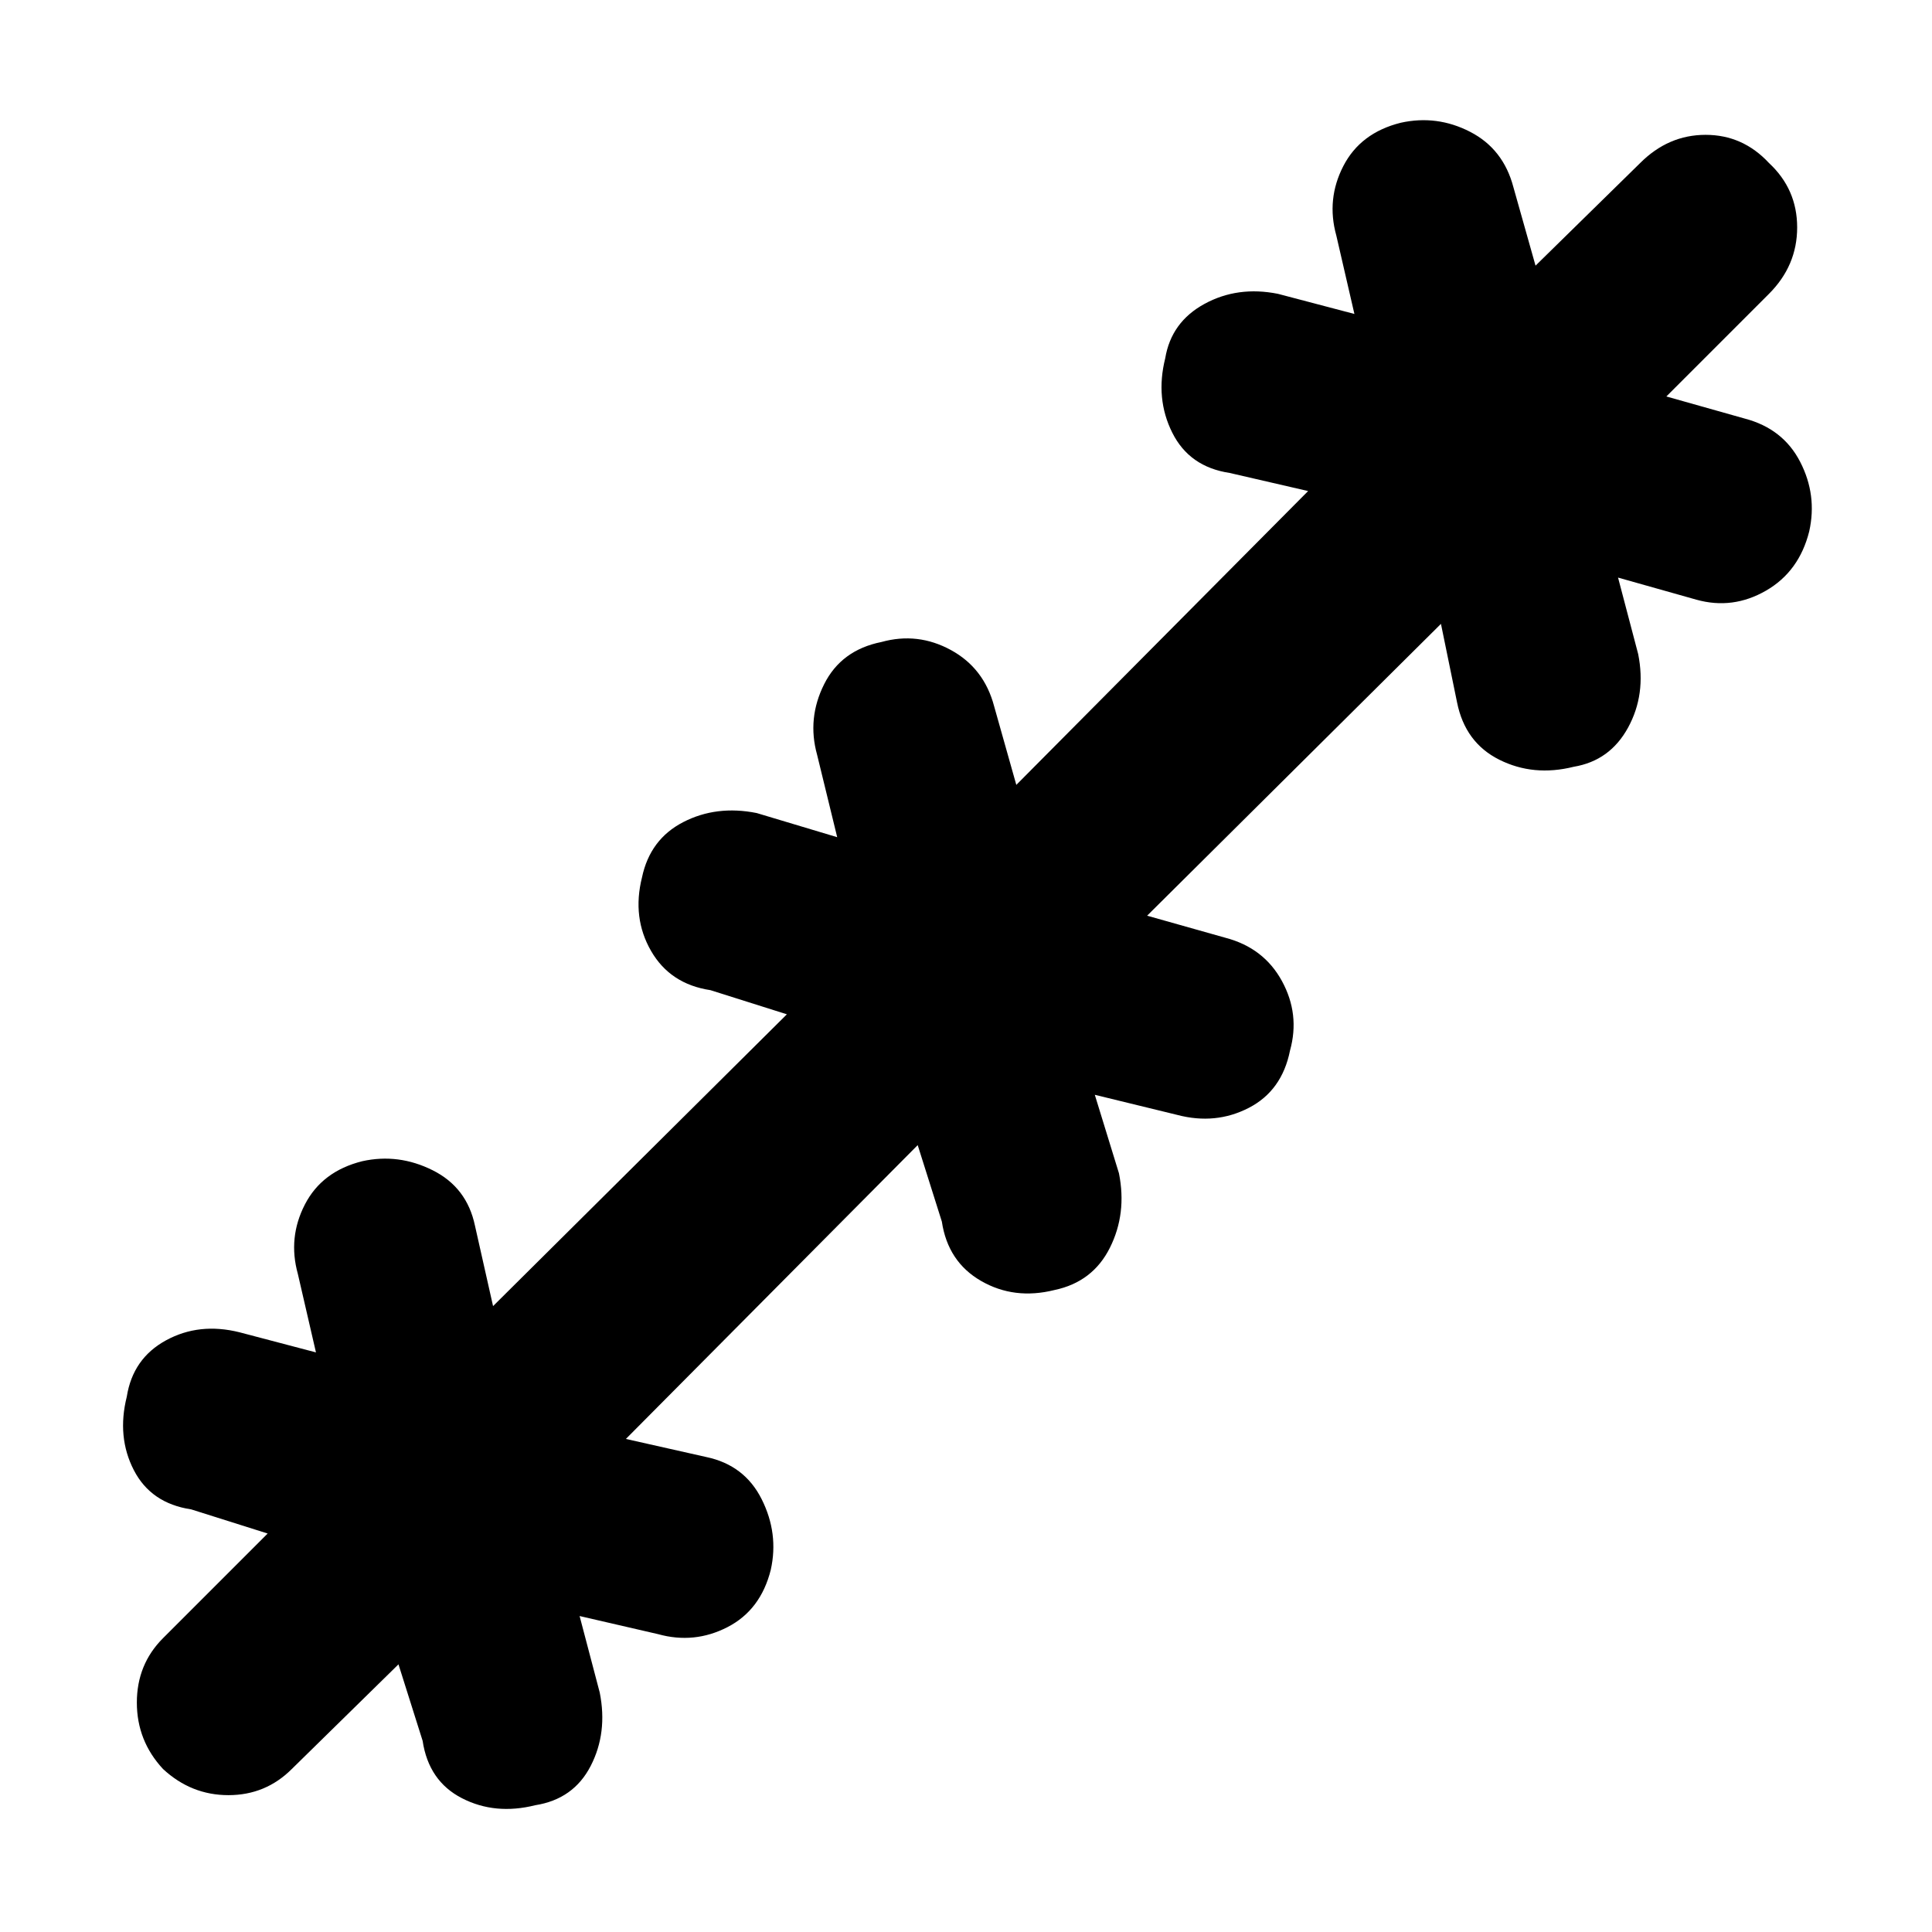 <svg xmlns="http://www.w3.org/2000/svg" height="48" width="48"><path d="m9.9 41.35-2.65 2.6q-.65.65-1.575.65-.925 0-1.625-.65-.65-.7-.65-1.65t.65-1.6l2.6-2.6-1.9-.6q-1-.15-1.425-.975Q2.9 35.7 3.15 34.7q.15-.95.975-1.4.825-.45 1.825-.2l1.9.5-.45-1.95q-.25-.9.175-1.725Q8 29.1 9 28.85q.9-.2 1.75.225.85.425 1.05 1.375l.45 2 7.3-7.25-1.9-.6q-1-.15-1.475-.975-.475-.825-.225-1.825.2-.95 1.025-1.375Q17.8 20 18.8 20.2l2 .6-.5-2.05q-.25-.9.175-1.75t1.425-1.05q.9-.25 1.725.2.825.45 1.075 1.4l.55 1.95 7.25-7.3-1.95-.45q-1-.15-1.425-1-.425-.85-.175-1.85.15-.9.975-1.35.825-.45 1.825-.25l1.9.5-.45-1.95q-.25-.9.175-1.725Q33.8 3.3 34.8 3.05q.9-.2 1.725.225.825.425 1.075 1.375l.55 1.95 2.6-2.55q.7-.7 1.625-.7t1.575.7q.7.65.7 1.6 0 .95-.7 1.65L41.4 9.85l1.95.55q.95.25 1.375 1.075.425.825.225 1.725-.25 1-1.075 1.475-.825.475-1.725.225l-1.95-.55.5 1.9q.2 1-.25 1.825t-1.35.975q-1 .25-1.85-.175-.85-.425-1.05-1.425l-.4-1.95-7.3 7.25 1.95.55q.95.25 1.4 1.075.45.825.2 1.725-.2 1-1.025 1.425-.825.425-1.775.175l-2.05-.5.6 1.95q.2 1-.225 1.85-.425.85-1.375 1.05-1 .25-1.825-.225T23.4 30.35l-.6-1.9-7.25 7.3 2 .45q.95.2 1.375 1.05.425.85.225 1.75-.25 1-1.075 1.425-.825.425-1.725.175l-1.95-.45.5 1.9q.2 1-.225 1.825-.425.825-1.375.975-1 .25-1.825-.175T10.5 43.25Z"/></svg>